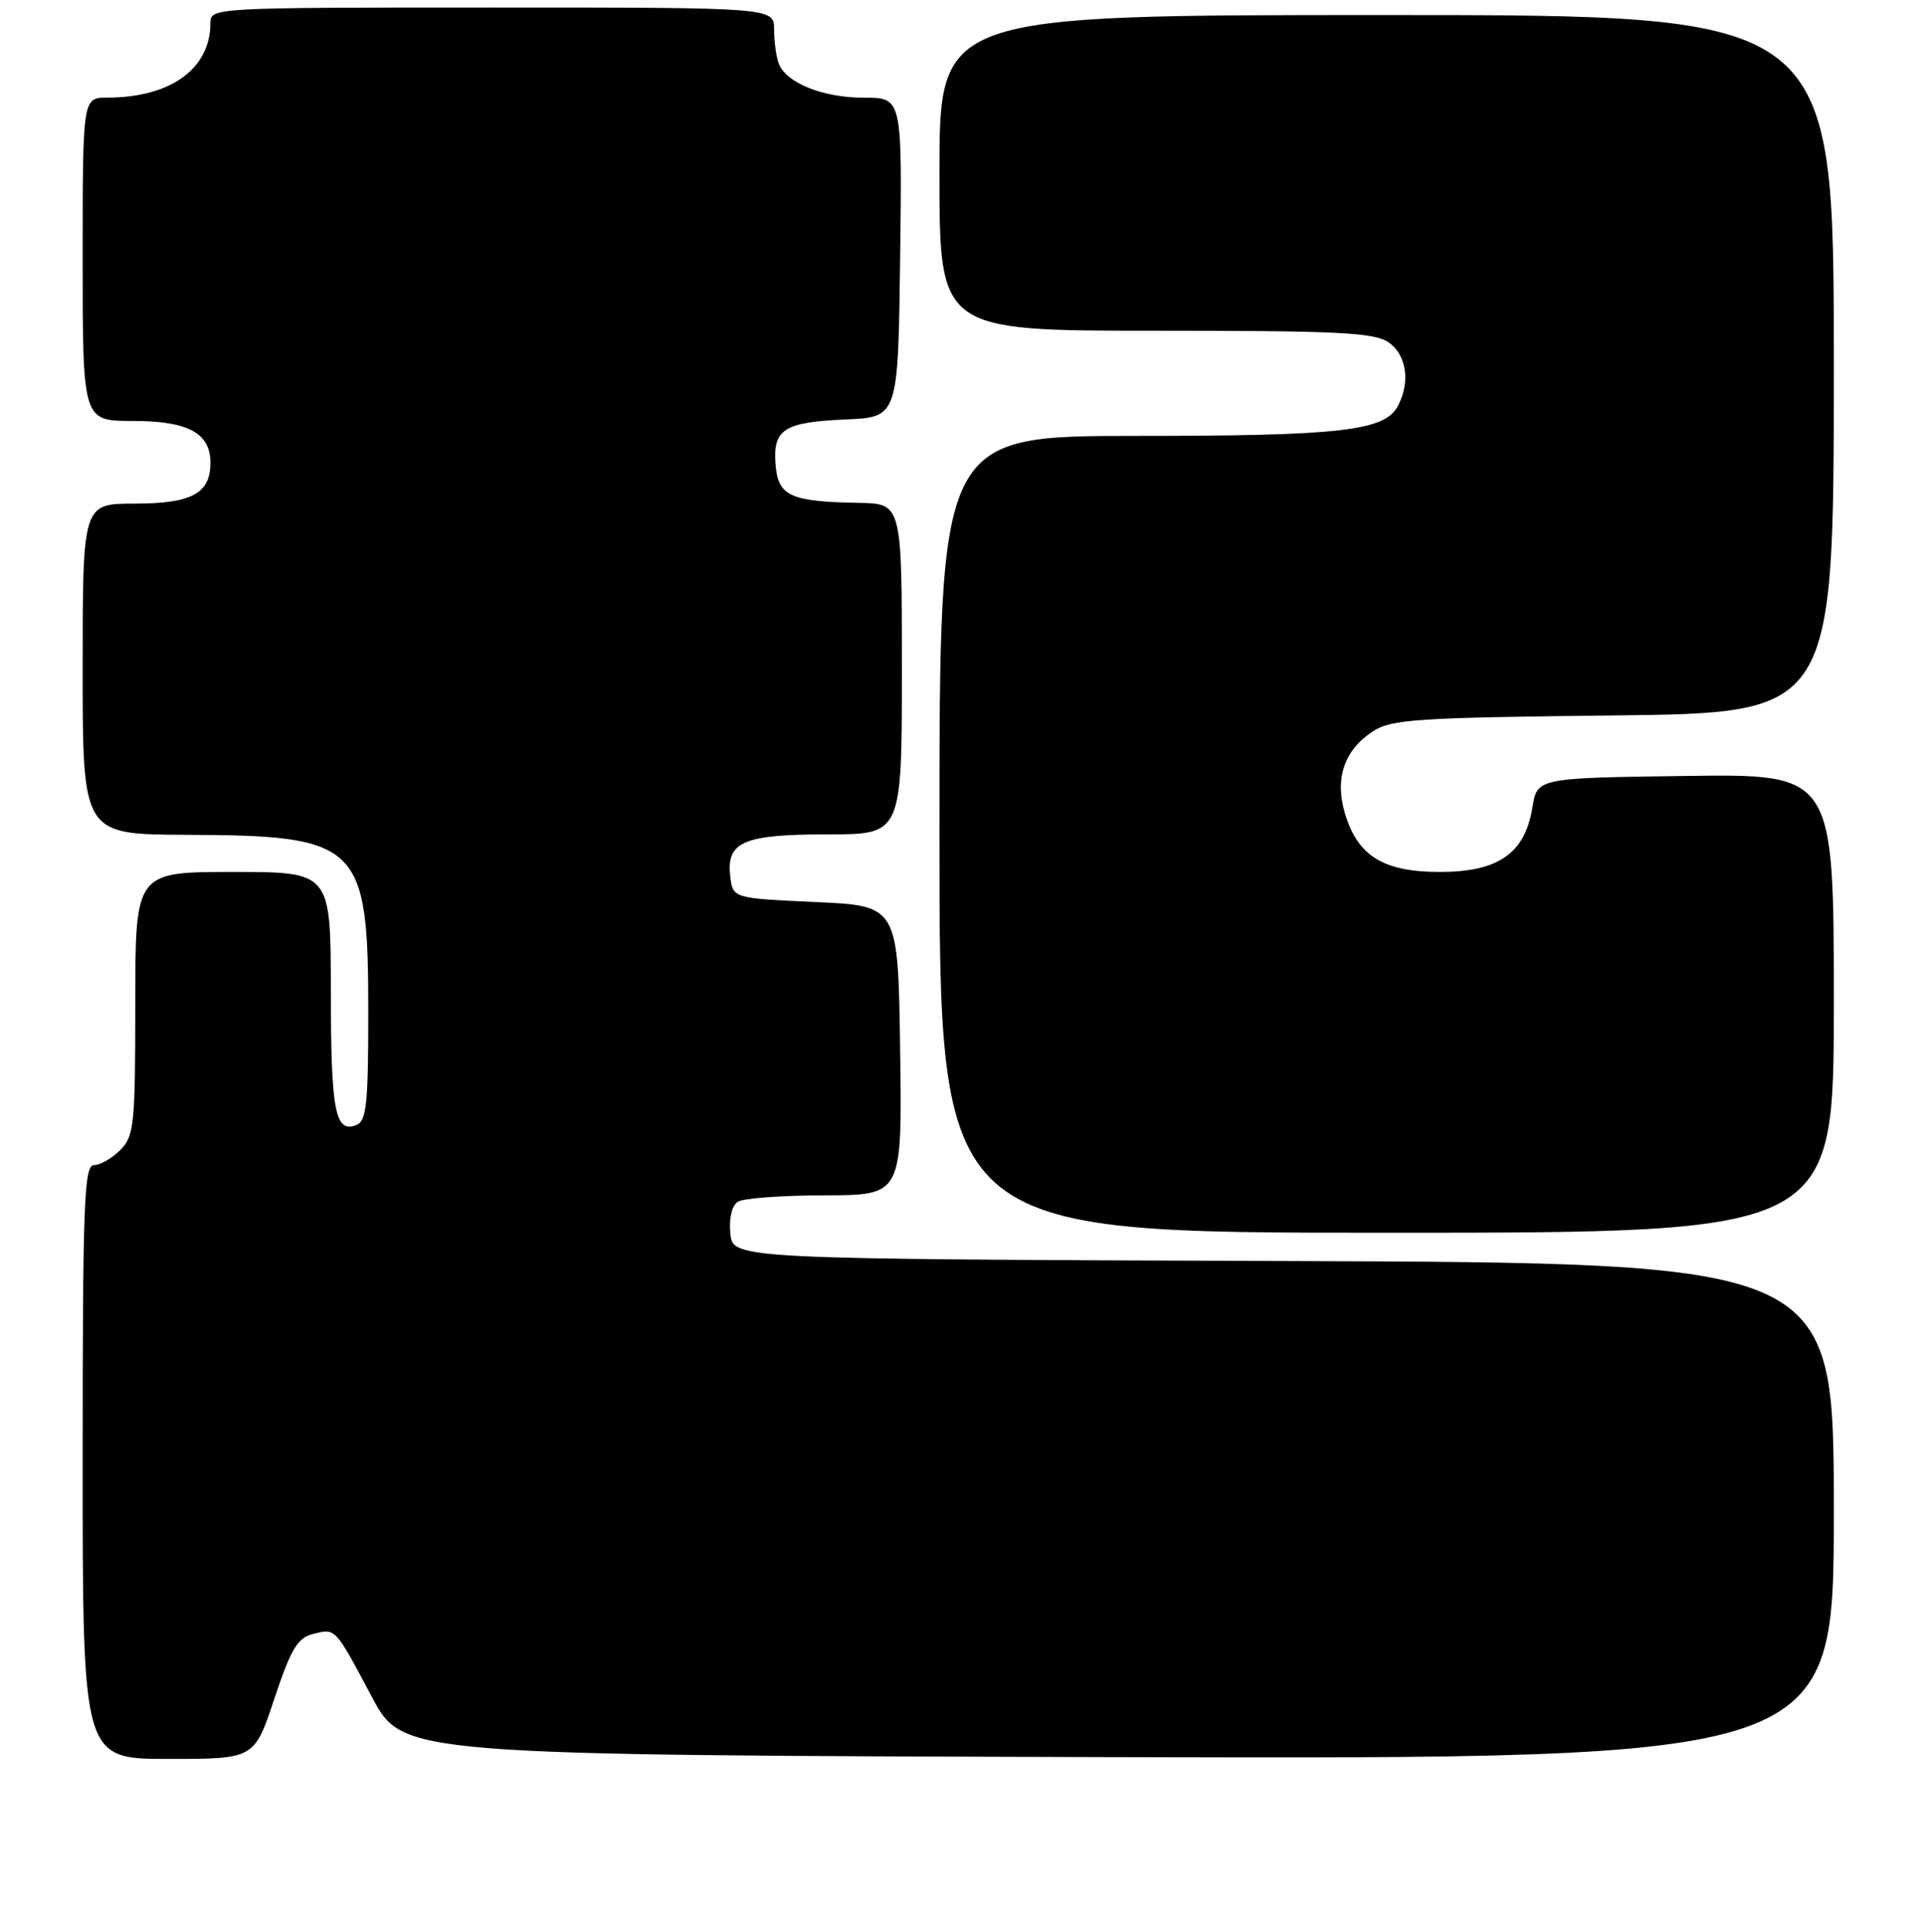 <?xml version="1.0" encoding="UTF-8" standalone="no"?>
<!DOCTYPE svg PUBLIC "-//W3C//DTD SVG 1.1//EN" "http://www.w3.org/Graphics/SVG/1.1/DTD/svg11.dtd" >
<svg xmlns="http://www.w3.org/2000/svg" xmlns:xlink="http://www.w3.org/1999/xlink" version="1.1" viewBox="0 0 256 257">
 <g >
 <path fill="currentColor"
d=" M 36.50 226.00 C 38.70 219.39 39.59 217.89 41.63 217.38 C 44.69 216.61 44.51 216.42 49.49 225.77 C 53.61 233.50 53.61 233.50 148.80 233.76 C 244.00 234.01 244.00 234.01 244.00 201.01 C 244.00 168.01 244.00 168.01 170.75 167.76 C 97.50 167.50 97.50 167.50 97.18 164.10 C 96.98 162.06 97.38 160.38 98.18 159.87 C 98.90 159.41 104.12 159.02 109.77 159.02 C 120.04 159.00 120.04 159.00 119.77 139.75 C 119.50 120.50 119.50 120.50 108.50 120.00 C 97.50 119.50 97.50 119.50 97.16 116.55 C 96.64 111.97 98.92 111.00 110.19 111.00 C 120.00 111.00 120.00 111.00 120.00 89.00 C 120.00 67.00 120.00 67.00 114.25 66.90 C 105.17 66.74 103.55 66.01 103.20 61.87 C 102.80 57.11 104.27 56.16 112.54 55.80 C 119.50 55.50 119.50 55.50 119.77 34.25 C 120.04 13.00 120.04 13.00 114.97 13.00 C 109.49 13.00 104.62 11.05 103.62 8.46 C 103.28 7.56 103.00 5.52 103.00 3.92 C 103.00 1.00 103.00 1.00 65.50 1.00 C 28.36 1.00 28.00 1.02 28.00 3.05 C 28.00 9.15 22.71 12.98 14.25 12.99 C 11.00 13.00 11.00 13.00 11.00 34.50 C 11.00 56.00 11.00 56.00 17.67 56.00 C 25.04 56.00 28.00 57.60 28.00 61.58 C 28.00 65.65 25.49 67.00 17.93 67.00 C 11.00 67.00 11.00 67.00 11.00 89.00 C 11.00 111.00 11.00 111.00 24.75 111.06 C 47.92 111.15 49.00 112.21 49.00 134.78 C 49.00 146.95 48.76 149.15 47.40 149.68 C 44.58 150.76 44.03 147.84 44.02 131.75 C 44.00 116.00 44.00 116.00 31.00 116.00 C 18.00 116.00 18.00 116.00 18.00 133.50 C 18.00 149.67 17.85 151.15 16.00 153.00 C 14.90 154.10 13.33 155.00 12.50 155.00 C 11.19 155.00 11.00 160.06 11.00 194.50 C 11.00 234.00 11.00 234.00 22.42 234.00 C 33.84 234.00 33.84 234.00 36.50 226.00 Z  M 244.00 133.48 C 244.00 102.96 244.00 102.96 224.27 103.23 C 204.53 103.50 204.53 103.50 203.89 107.44 C 202.90 113.54 199.36 116.00 191.58 116.00 C 184.07 116.00 180.64 113.88 178.95 108.20 C 177.57 103.57 178.85 99.80 182.66 97.30 C 185.12 95.69 188.49 95.47 214.70 95.18 C 244.00 94.86 244.00 94.86 244.00 48.43 C 244.00 2.00 244.00 2.00 184.50 2.00 C 125.00 2.00 125.00 2.00 125.00 23.00 C 125.00 44.00 125.00 44.00 153.78 44.00 C 178.20 44.00 182.89 44.24 184.78 45.56 C 187.16 47.22 187.68 50.86 185.99 54.02 C 184.22 57.33 178.42 57.99 151.25 57.99 C 125.00 58.00 125.00 58.00 125.00 111.00 C 125.00 164.00 125.00 164.00 184.50 164.00 C 244.00 164.00 244.00 164.00 244.00 133.48 Z "/>
</g>
</svg>